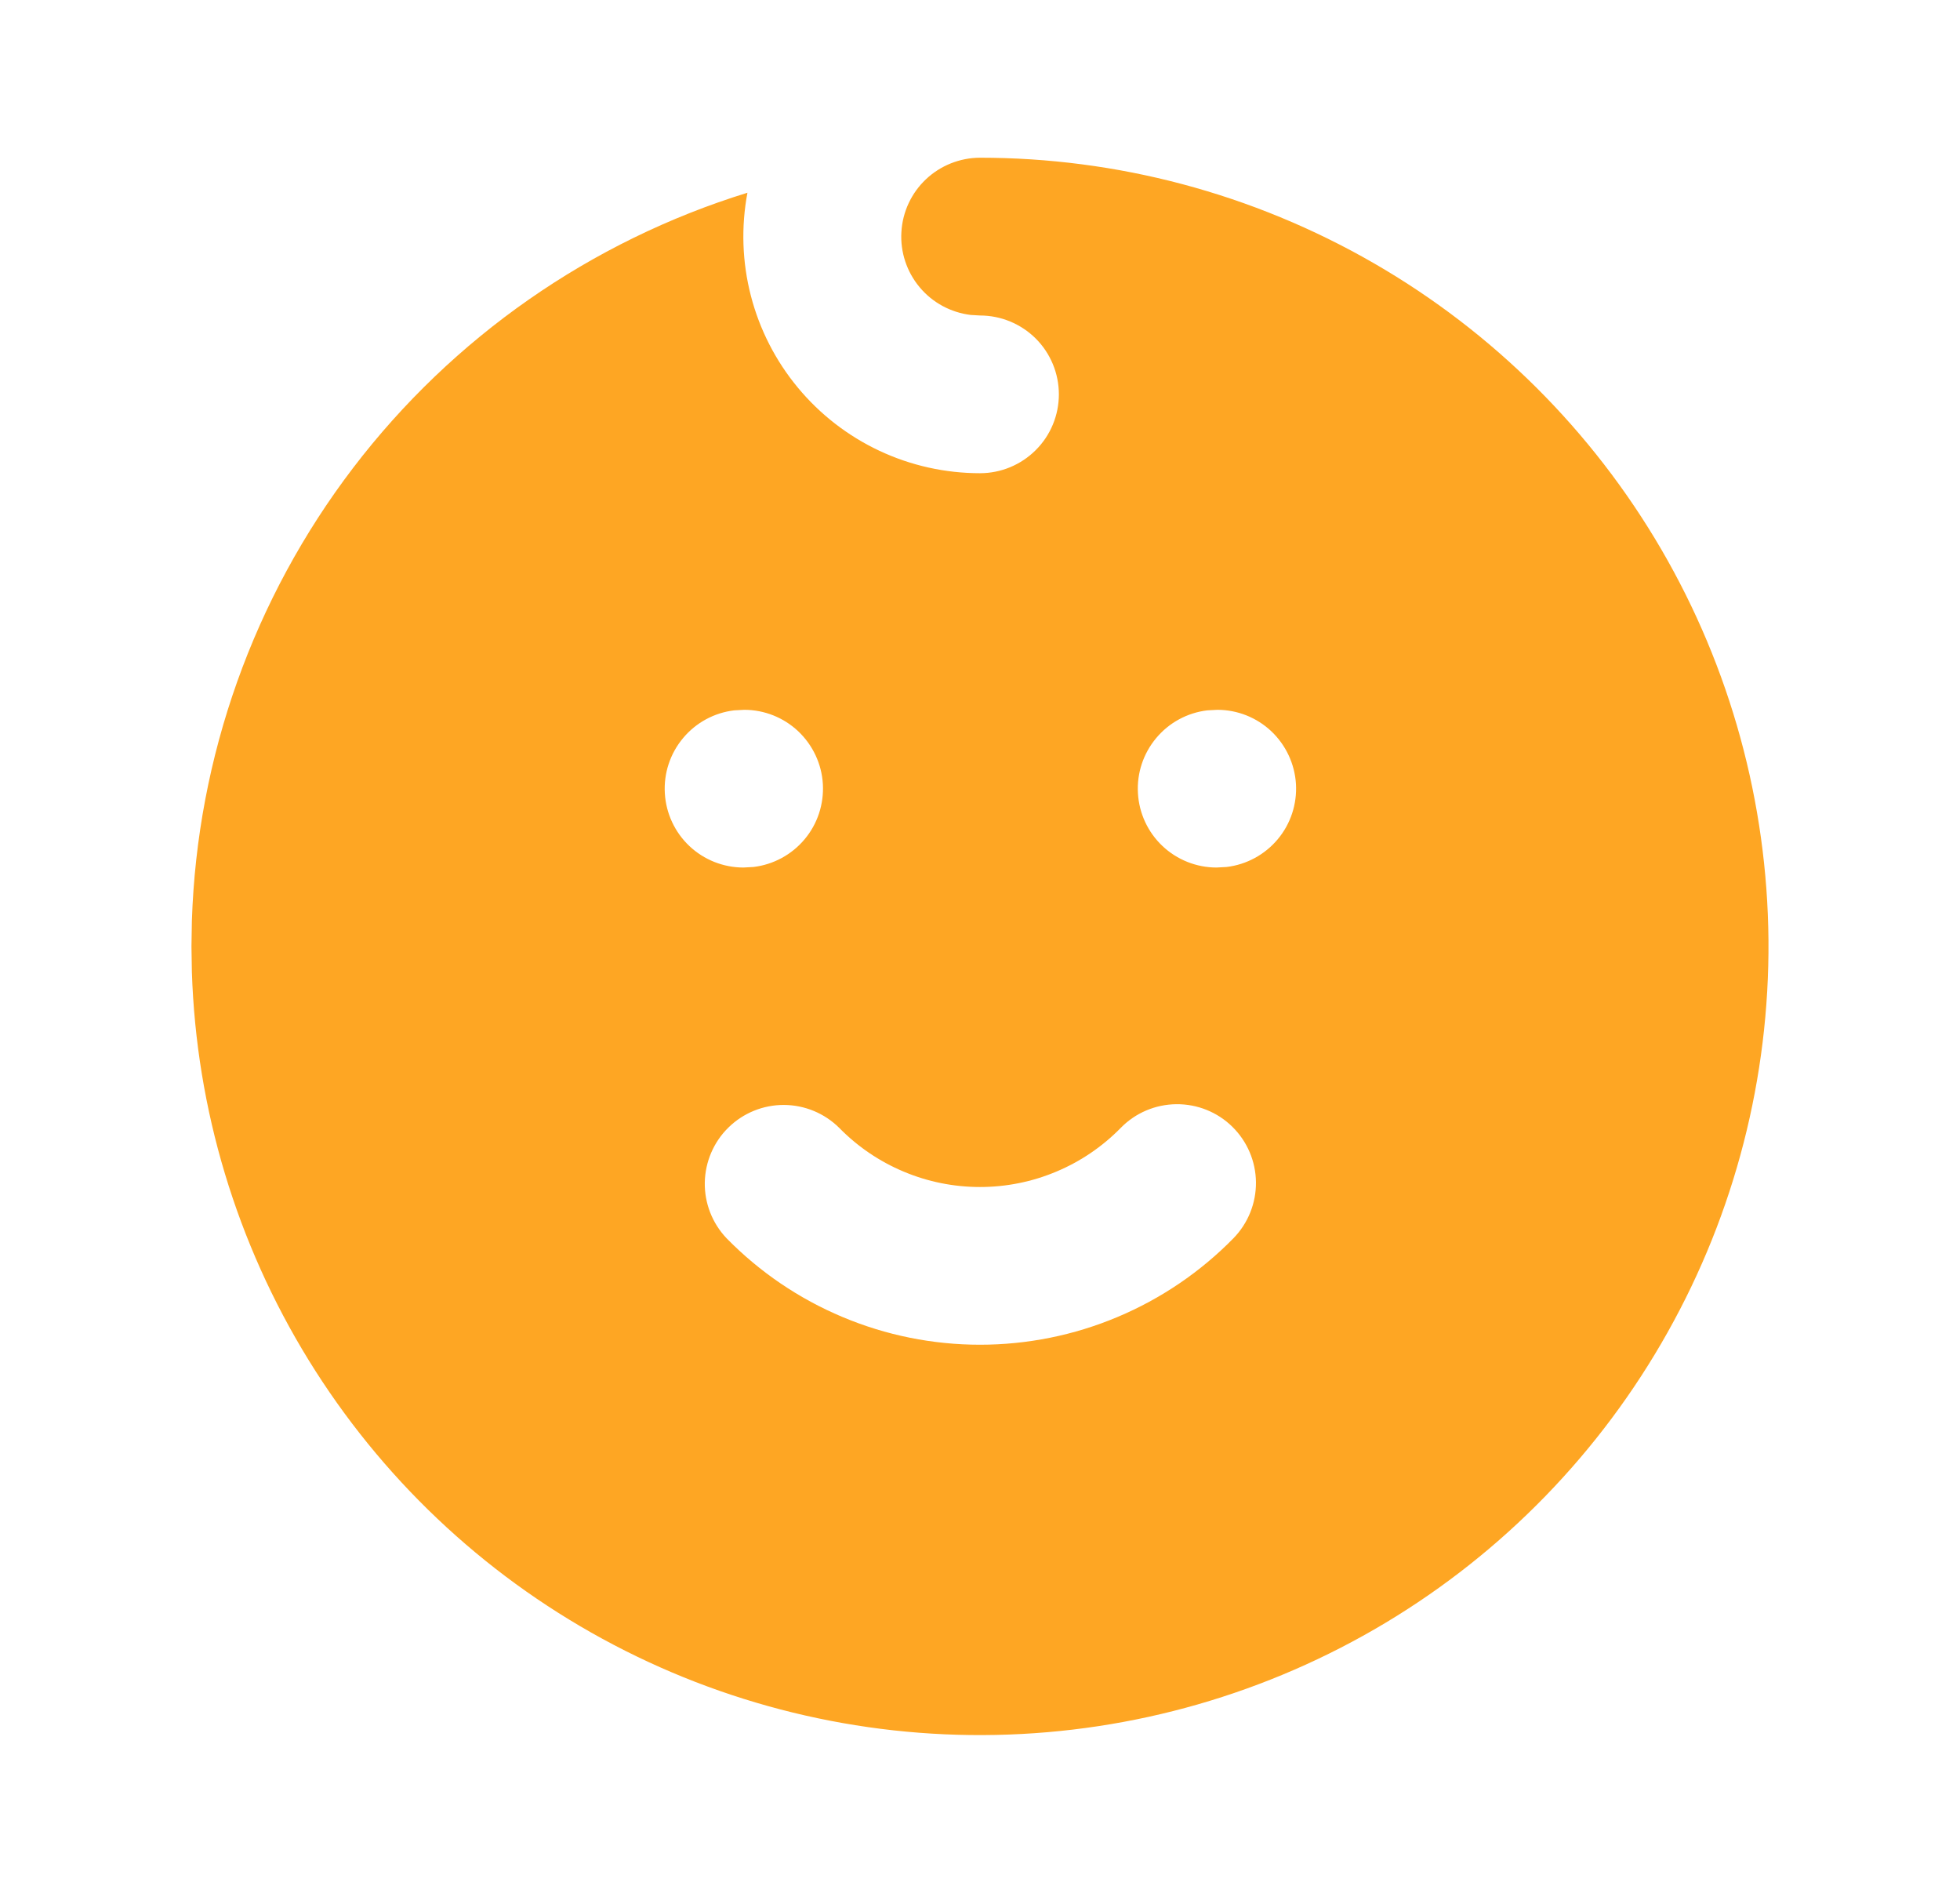 <svg width="29" height="28" viewBox="0 0 29 28" fill="none" xmlns="http://www.w3.org/2000/svg">
<path d="M20.333 3.897C22.093 4.913 23.557 6.371 24.58 8.126C25.603 9.882 26.149 11.874 26.166 13.906C26.182 15.938 25.668 17.939 24.673 19.71C23.679 21.482 22.239 22.964 20.496 24.008C18.753 25.052 16.767 25.623 14.736 25.664C12.704 25.706 10.697 25.215 8.913 24.242C7.13 23.27 5.631 21.848 4.565 20.117C3.5 18.387 2.905 16.409 2.839 14.378L2.833 14L2.839 13.622C2.918 11.194 3.752 8.852 5.225 6.921C6.699 4.99 8.739 3.568 11.059 2.851C10.964 3.357 10.981 3.878 11.11 4.376C11.239 4.874 11.476 5.338 11.805 5.734C12.133 6.13 12.545 6.449 13.011 6.668C13.477 6.887 13.985 7 14.5 7C14.809 7 15.106 6.877 15.325 6.658C15.544 6.44 15.667 6.143 15.667 5.833C15.667 5.524 15.544 5.227 15.325 5.008C15.106 4.79 14.809 4.667 14.5 4.667L14.363 4.659C14.068 4.623 13.797 4.477 13.607 4.249C13.416 4.021 13.319 3.728 13.337 3.432C13.354 3.135 13.484 2.856 13.7 2.652C13.916 2.448 14.203 2.334 14.5 2.333C16.514 2.333 18.528 2.855 20.333 3.897ZM18.233 16.667C18.012 16.45 17.714 16.331 17.405 16.334C17.096 16.337 16.8 16.462 16.584 16.683C16.312 16.961 15.988 17.181 15.63 17.331C15.272 17.482 14.888 17.559 14.5 17.559C14.112 17.559 13.728 17.482 13.37 17.331C13.012 17.181 12.688 16.961 12.416 16.683C12.199 16.468 11.905 16.346 11.598 16.345C11.292 16.344 10.997 16.464 10.778 16.679C10.559 16.893 10.434 17.186 10.428 17.492C10.423 17.799 10.539 18.095 10.75 18.317C11.239 18.816 11.822 19.212 12.466 19.482C13.11 19.753 13.802 19.892 14.5 19.892C15.198 19.892 15.89 19.753 16.534 19.482C17.177 19.212 17.761 18.816 18.25 18.317C18.466 18.096 18.586 17.798 18.583 17.488C18.58 17.179 18.454 16.884 18.233 16.667ZM11.012 10.5L10.863 10.508C10.568 10.543 10.297 10.69 10.107 10.918C9.916 11.146 9.819 11.438 9.837 11.735C9.854 12.032 9.984 12.311 10.2 12.515C10.416 12.719 10.703 12.833 11 12.833L11.148 12.825C11.443 12.79 11.714 12.643 11.905 12.415C12.096 12.188 12.192 11.895 12.175 11.598C12.158 11.302 12.027 11.023 11.811 10.818C11.595 10.614 11.309 10.5 11.012 10.5ZM18.012 10.5L17.863 10.508C17.568 10.543 17.297 10.69 17.107 10.918C16.916 11.146 16.819 11.438 16.837 11.735C16.854 12.032 16.984 12.311 17.2 12.515C17.416 12.719 17.703 12.833 18 12.833L18.148 12.825C18.443 12.79 18.714 12.643 18.905 12.415C19.096 12.188 19.192 11.895 19.175 11.598C19.157 11.302 19.027 11.023 18.811 10.818C18.595 10.614 18.309 10.5 18.012 10.5Z" fill="#FEA623"/>
</svg>
